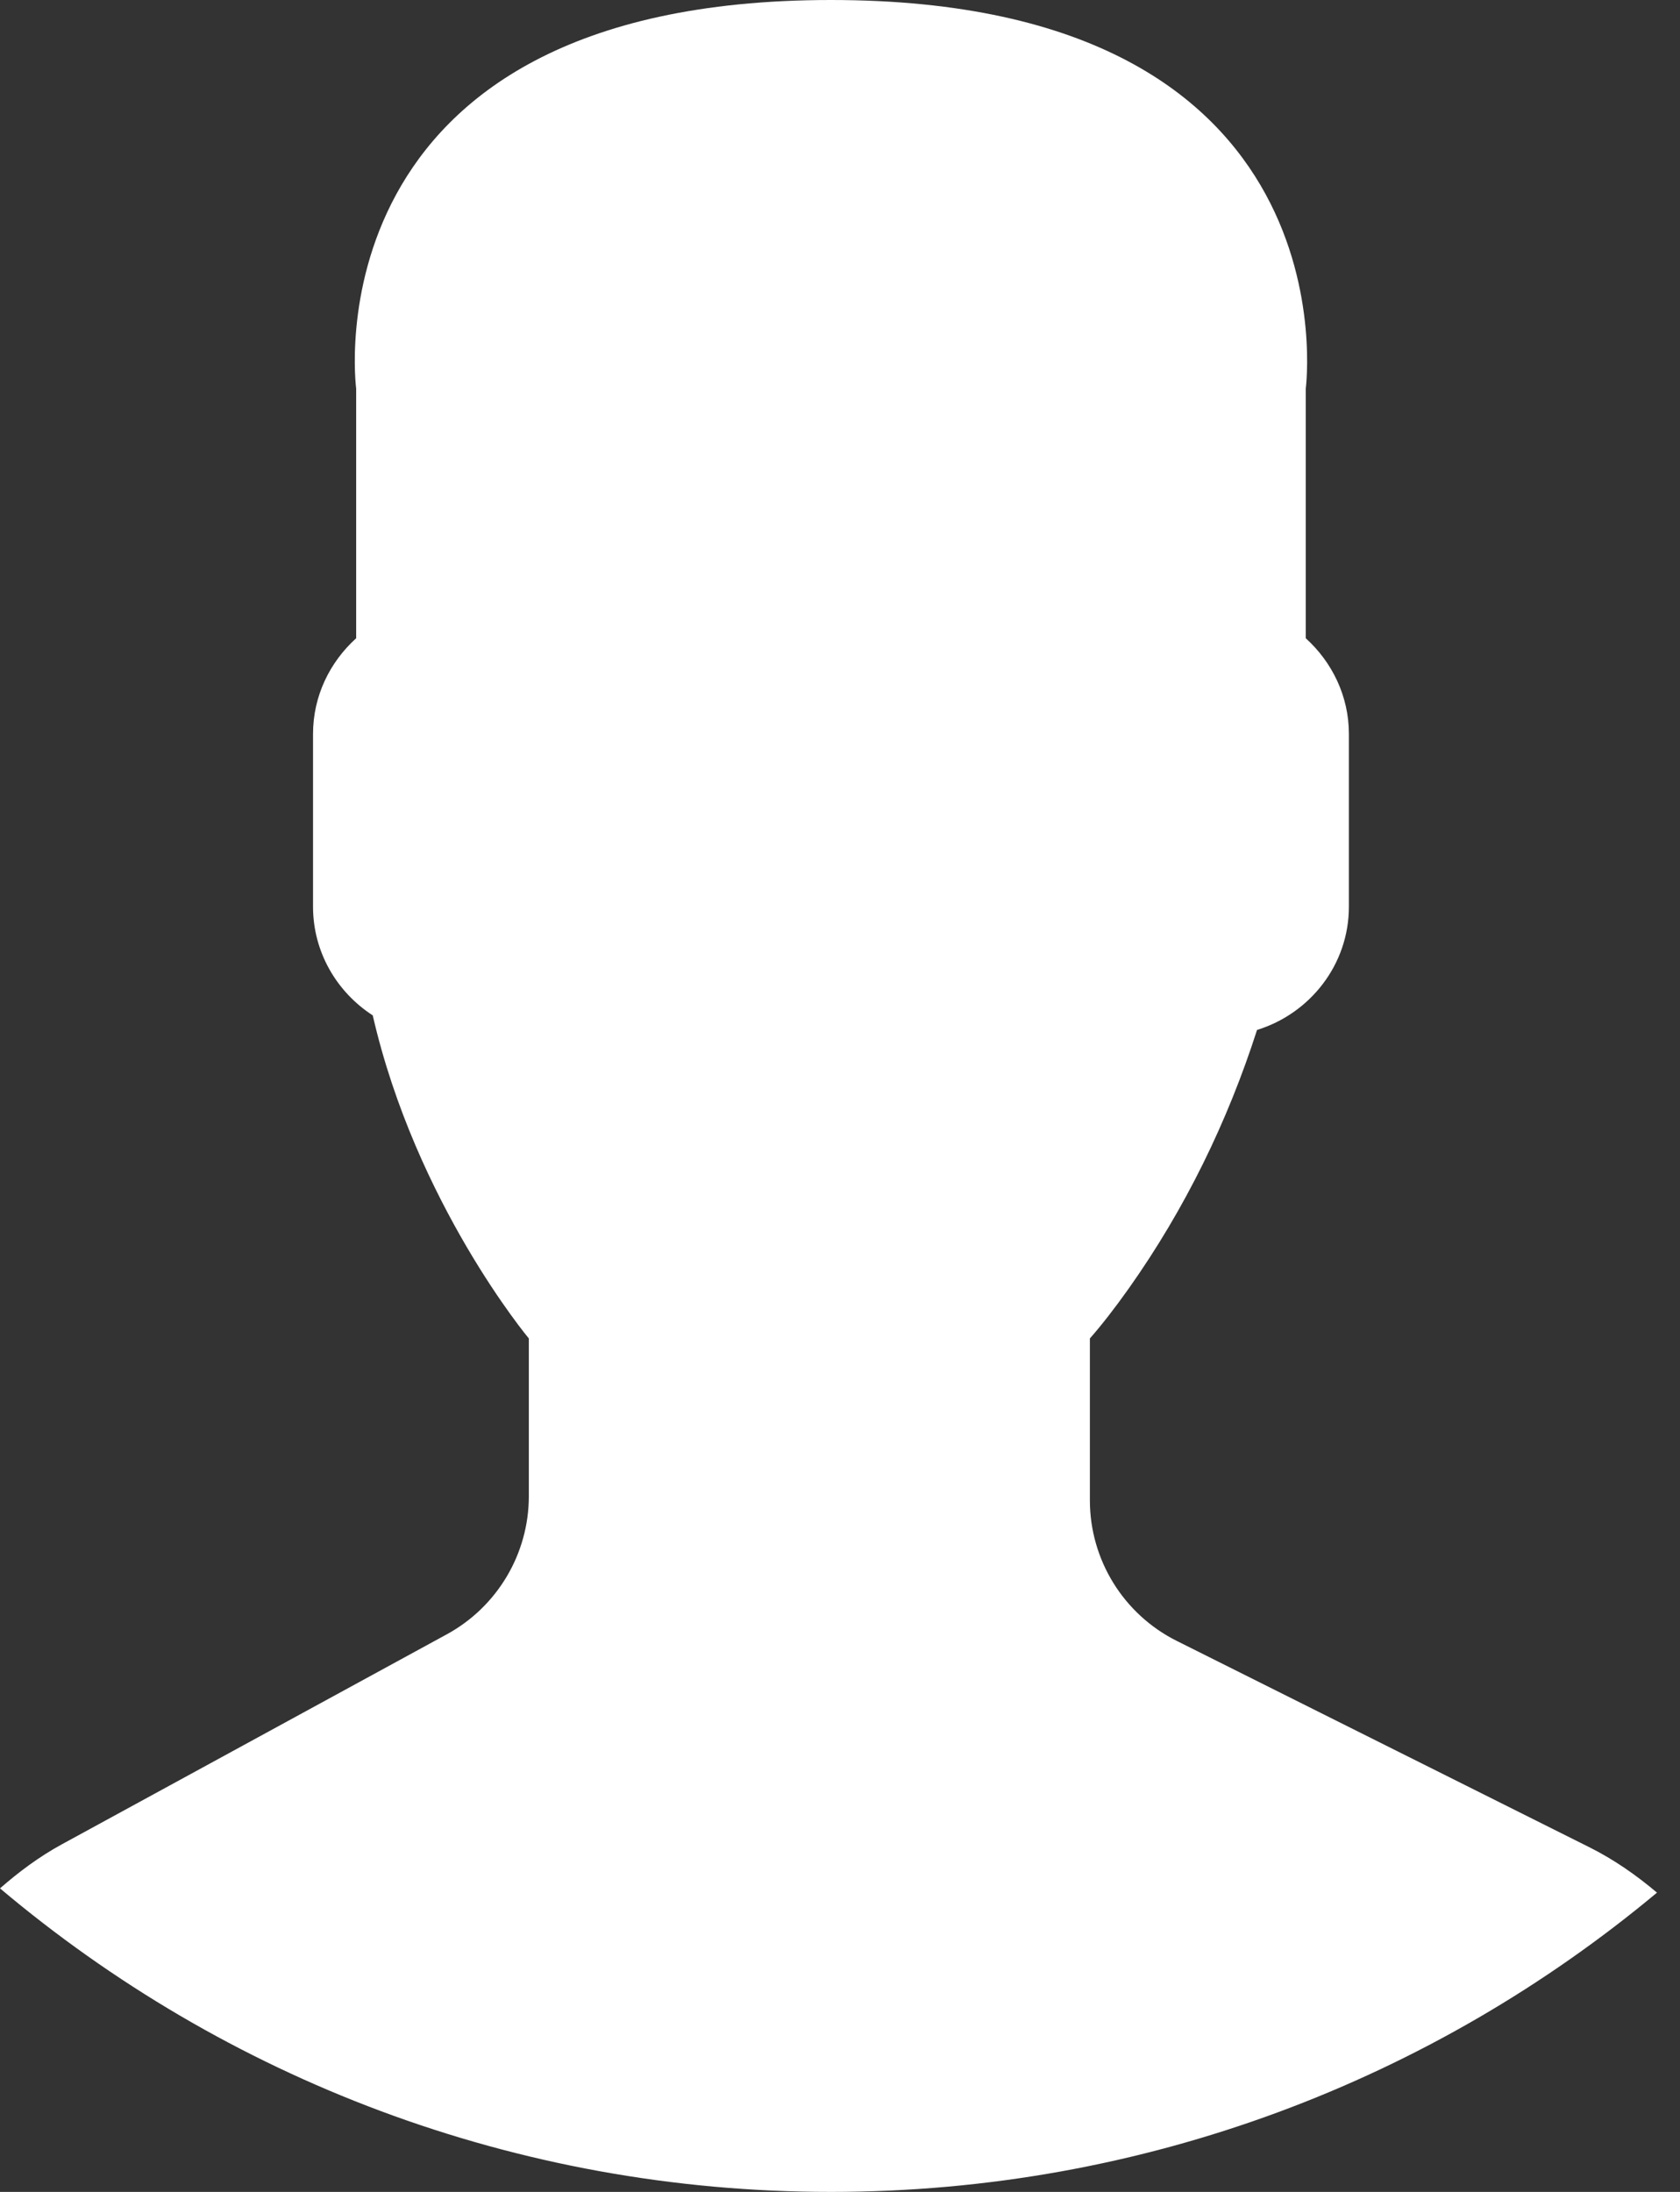 <svg width="46" height="60" viewBox="0 0 46 60" fill="none" xmlns="http://www.w3.org/2000/svg">
<rect x="0" y="0" width="46" height="60" fill="#333333" stroke="none"/>
<path d="M12.235 44.736L1.692 50.486C1.073 50.824 0.517 51.239 0 51.691C6.147 56.873 14.082 60 22.751 60C31.357 60 39.241 56.92 45.37 51.808C44.805 51.331 44.192 50.901 43.512 50.562L32.222 44.918C30.763 44.189 29.842 42.698 29.842 41.068V36.638C30.159 36.277 30.522 35.813 30.91 35.265C32.449 33.091 33.613 30.701 34.419 28.193C35.867 27.746 36.934 26.409 36.934 24.819V20.091C36.934 19.051 36.471 18.122 35.753 17.471V10.636C35.753 10.636 37.157 0 22.753 0C8.348 0 9.752 10.636 9.752 10.636V17.471C9.032 18.122 8.571 19.051 8.571 20.091V24.819C8.571 26.065 9.226 27.161 10.206 27.794C11.387 32.937 14.48 36.638 14.48 36.638V40.958C14.479 42.532 13.618 43.981 12.235 44.736Z" fill="white"/>
</svg>

